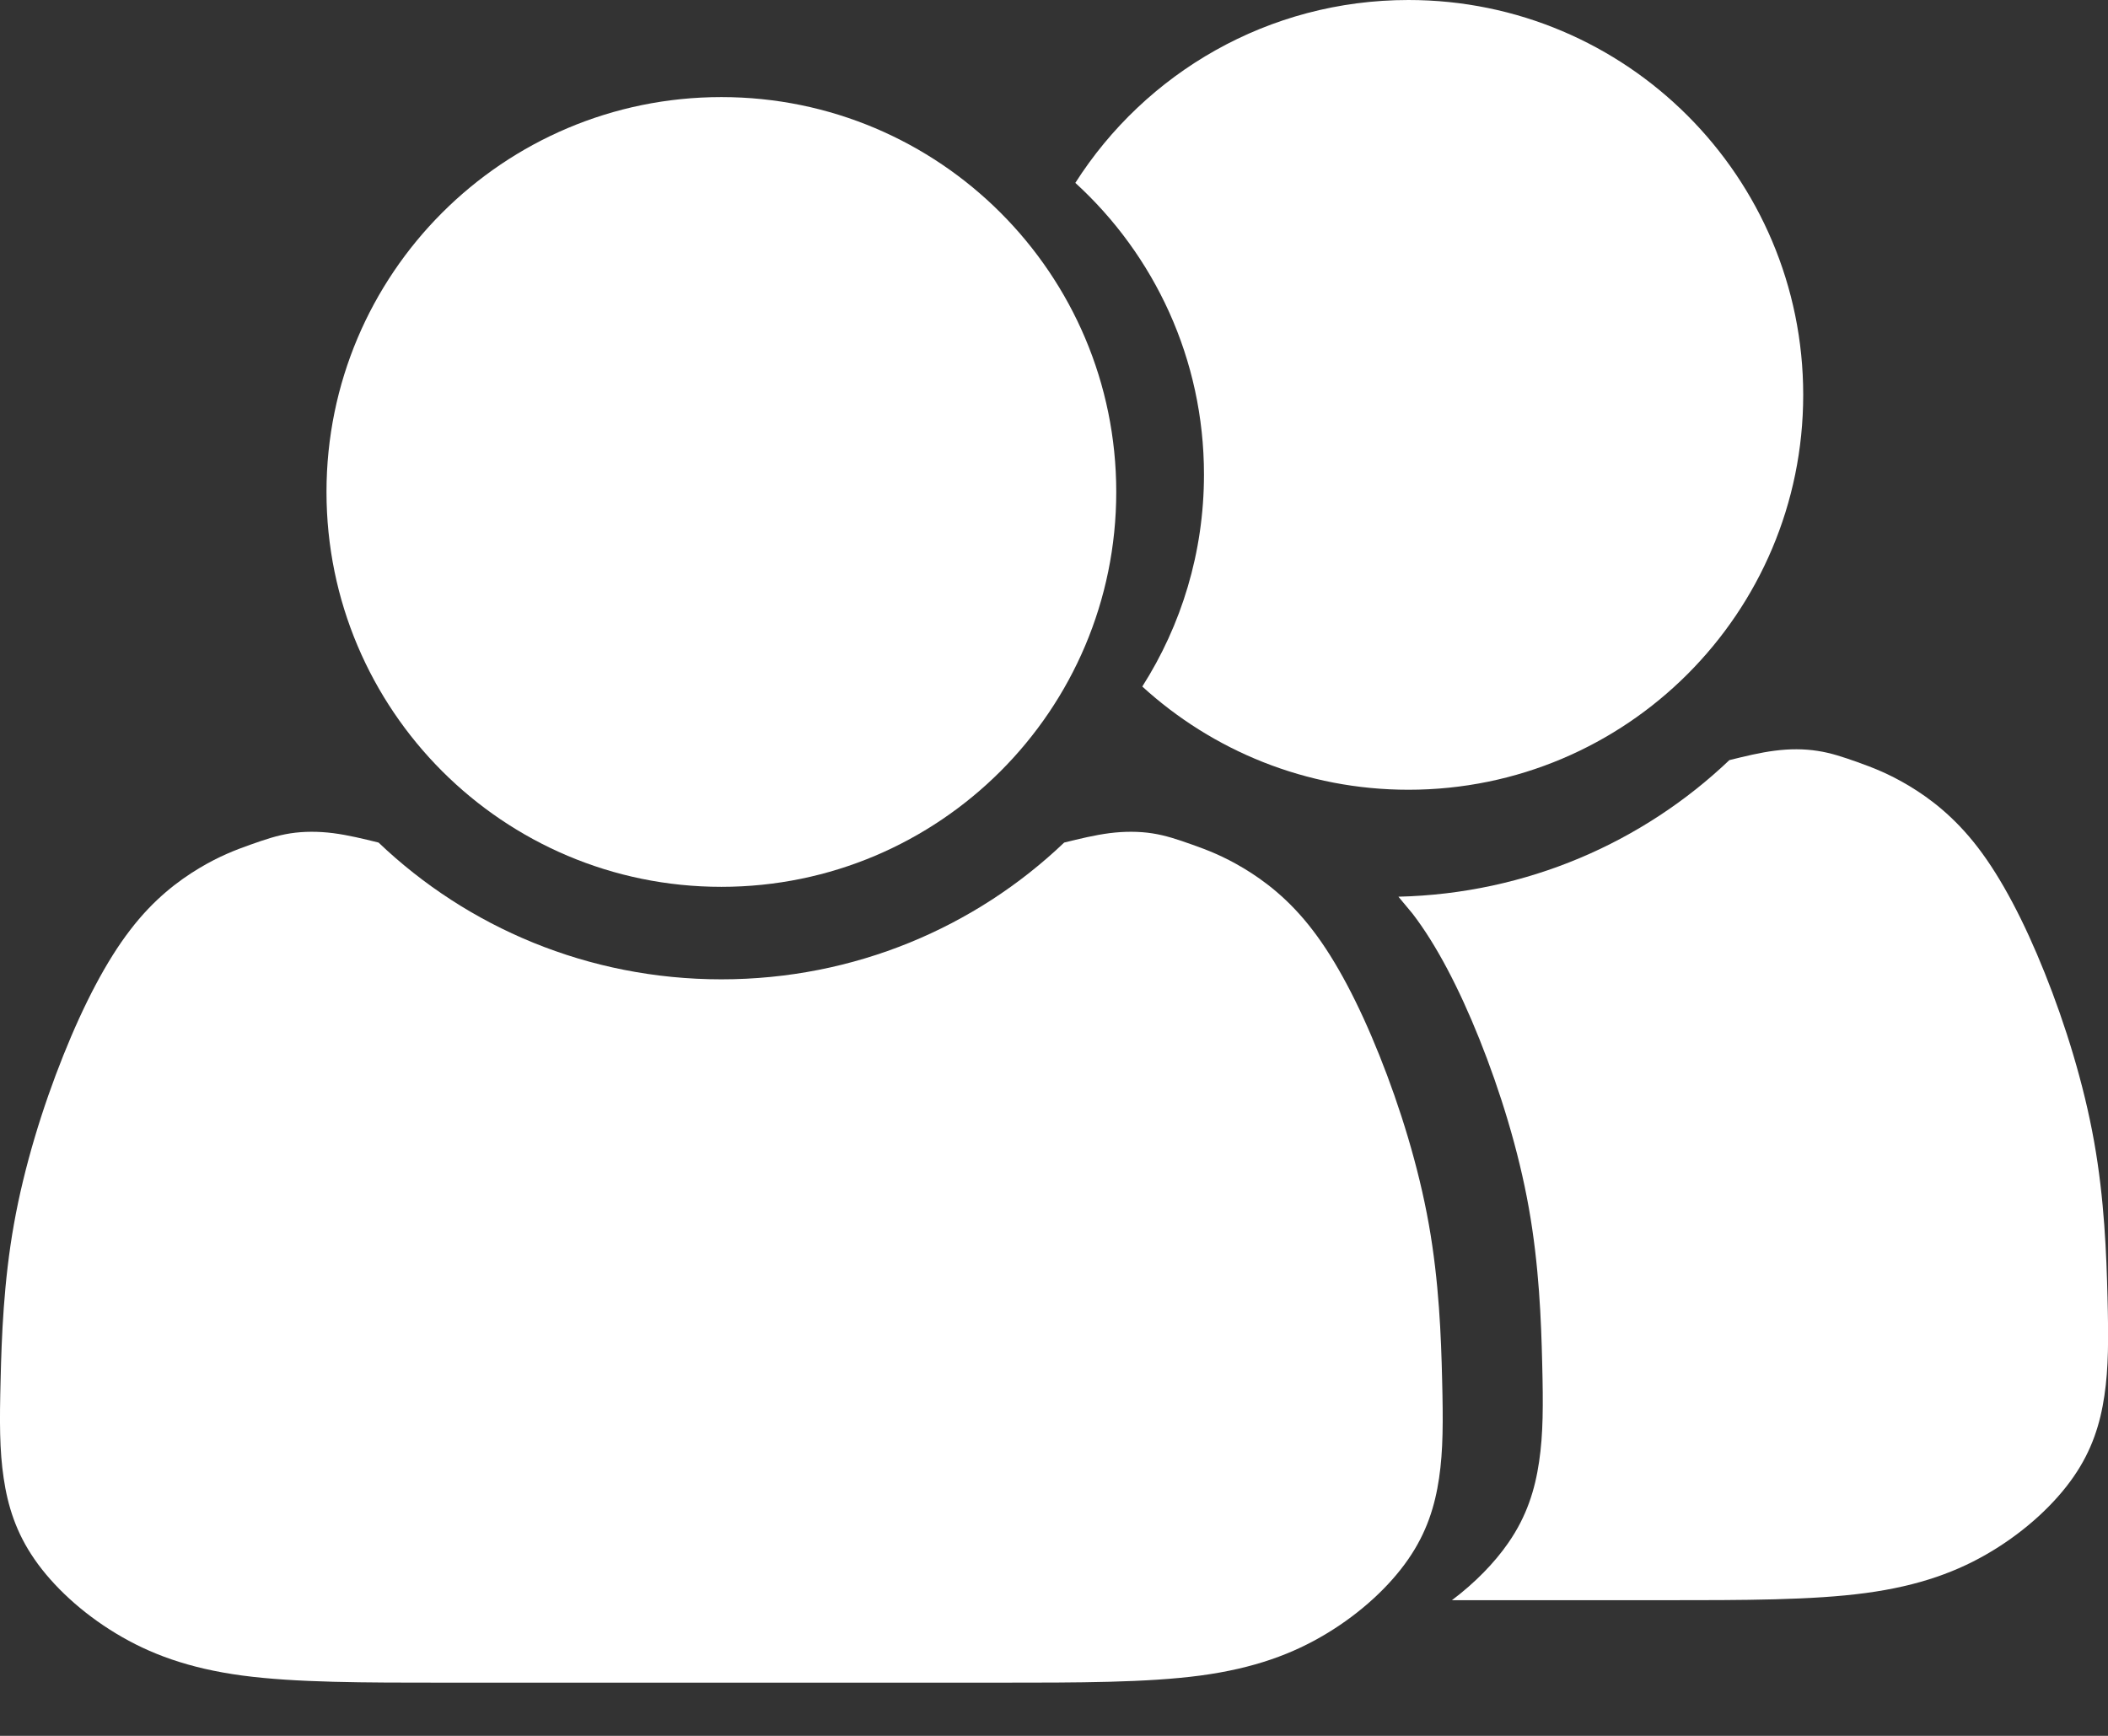 <svg width="34" height="28" viewBox="0 0 34 28" fill="none" xmlns="http://www.w3.org/2000/svg">
<rect x="0" y="0" width="34" height="28" fill="#333333" stroke="none"/>
<path fill-rule="evenodd" clip-rule="evenodd" d="M11.635 14.305C15.152 14.305 18.004 11.453 18.004 7.935C18.004 4.418 15.152 1.566 11.635 1.566C8.117 1.566 5.266 4.418 5.266 7.935C5.266 11.453 8.117 14.305 11.635 14.305Z" fill="white"/>
<path fill-rule="evenodd" clip-rule="evenodd" d="M17.164 13.591C15.732 14.957 13.783 15.797 11.635 15.797C9.487 15.797 7.538 14.957 6.106 13.591C5.859 13.53 5.613 13.47 5.373 13.439C5.134 13.409 4.902 13.409 4.686 13.442C4.471 13.475 4.272 13.542 4.039 13.625C3.807 13.707 3.542 13.807 3.21 14.006C2.879 14.205 2.48 14.503 2.099 15.002C1.717 15.498 1.353 16.196 1.021 17.025C0.689 17.854 0.39 18.816 0.225 19.745C0.059 20.674 0.026 21.57 0.01 22.25C-0.008 22.93 -0.008 23.395 0.059 23.842C0.125 24.29 0.258 24.721 0.557 25.152C0.855 25.584 1.319 26.015 1.867 26.346C2.414 26.678 3.044 26.911 3.907 27.027C4.769 27.142 5.863 27.142 7.19 27.142H11.038H11.635H12.232H16.08C17.406 27.142 18.501 27.142 19.363 27.027C20.226 26.911 20.856 26.678 21.403 26.346C21.951 26.015 22.415 25.584 22.713 25.152C23.012 24.721 23.145 24.29 23.211 23.842C23.277 23.395 23.277 22.93 23.26 22.25C23.244 21.57 23.211 20.674 23.045 19.745C22.88 18.816 22.581 17.854 22.249 17.025C21.917 16.196 21.553 15.498 21.171 15.002C20.79 14.503 20.391 14.205 20.06 14.006C19.728 13.807 19.463 13.707 19.231 13.625C18.998 13.542 18.799 13.475 18.584 13.442C18.368 13.409 18.136 13.409 17.897 13.439C17.657 13.47 17.411 13.53 17.164 13.591Z" fill="white"/>
<path fill-rule="evenodd" clip-rule="evenodd" d="M18.424 11.074C19.556 12.107 21.063 12.739 22.717 12.739C26.233 12.739 29.084 9.887 29.084 6.369C29.084 2.852 26.233 0 22.717 0C20.458 0 18.474 1.176 17.344 2.95C18.619 4.114 19.419 5.791 19.419 7.654C19.419 8.912 19.053 10.087 18.424 11.074Z" fill="white"/>
<path fill-rule="evenodd" clip-rule="evenodd" d="M27.893 12.261C26.503 13.585 24.627 14.416 22.555 14.464L22.784 14.739C23.165 15.236 23.53 15.933 23.862 16.762C24.194 17.591 24.493 18.553 24.658 19.482C24.824 20.411 24.858 21.307 24.874 21.986C24.891 22.667 24.891 23.131 24.824 23.579C24.758 24.027 24.626 24.458 24.326 24.889C24.104 25.21 23.79 25.532 23.418 25.812H26.808C28.136 25.812 29.231 25.812 30.093 25.696C30.956 25.58 31.587 25.348 32.134 25.016C32.682 24.684 33.146 24.253 33.444 23.822C33.744 23.39 33.876 22.959 33.942 22.512C34.009 22.064 34.009 21.599 33.992 20.919C33.975 20.239 33.942 19.343 33.776 18.415C33.611 17.486 33.312 16.523 32.98 15.695C32.648 14.865 32.283 14.168 31.902 13.671C31.521 13.173 31.122 12.874 30.79 12.675C30.458 12.476 30.193 12.377 29.961 12.294C29.728 12.211 29.529 12.144 29.314 12.112C29.098 12.078 28.866 12.078 28.626 12.109C28.387 12.139 28.14 12.2 27.893 12.261Z" fill="white"/>
</svg>
